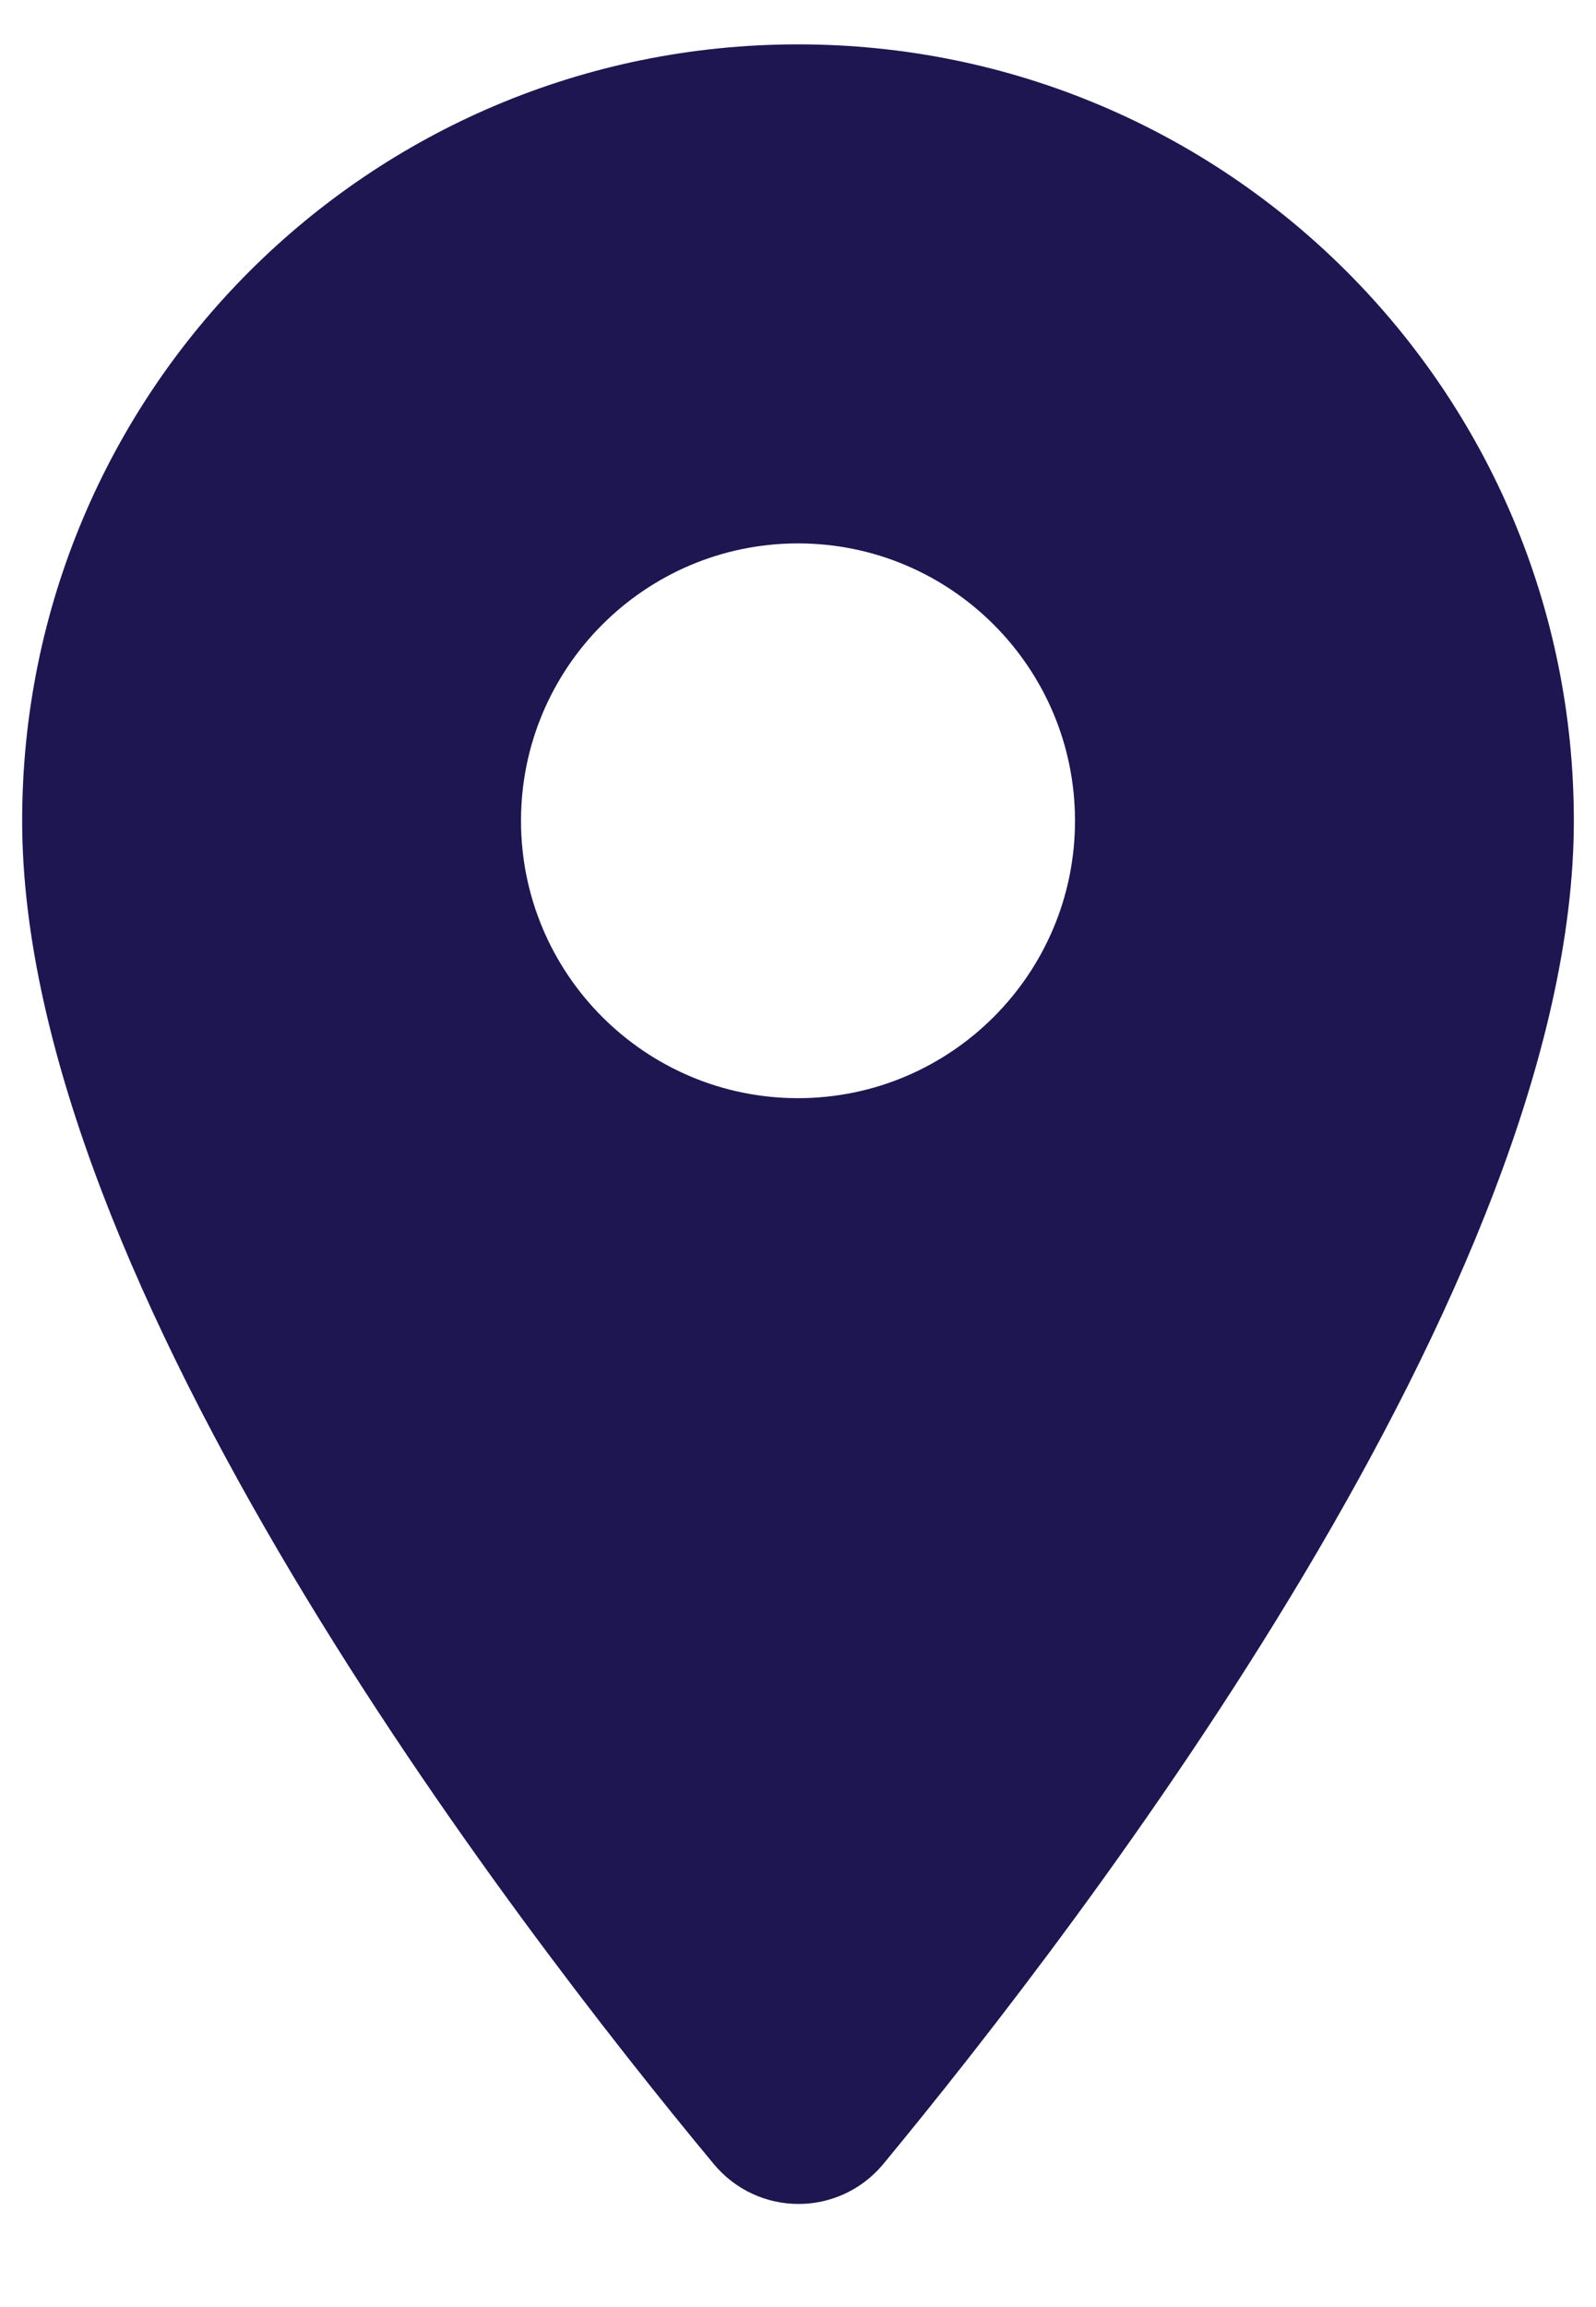 <svg width="9" height="13" viewBox="0 0 9 13" fill="none" xmlns="http://www.w3.org/2000/svg">
<path d="M4.5 0.25C2.081 0.25 0.125 2.206 0.125 4.625C0.125 7.231 2.888 10.825 4.025 12.194C4.275 12.494 4.731 12.494 4.981 12.194C6.112 10.825 8.875 7.231 8.875 4.625C8.875 2.206 6.919 0.25 4.5 0.25ZM4.5 6.188C3.638 6.188 2.938 5.487 2.938 4.625C2.938 3.763 3.638 3.062 4.5 3.062C5.362 3.062 6.062 3.763 6.062 4.625C6.062 5.487 5.362 6.188 4.5 6.188Z" fill="#1D1650"/>
</svg>
